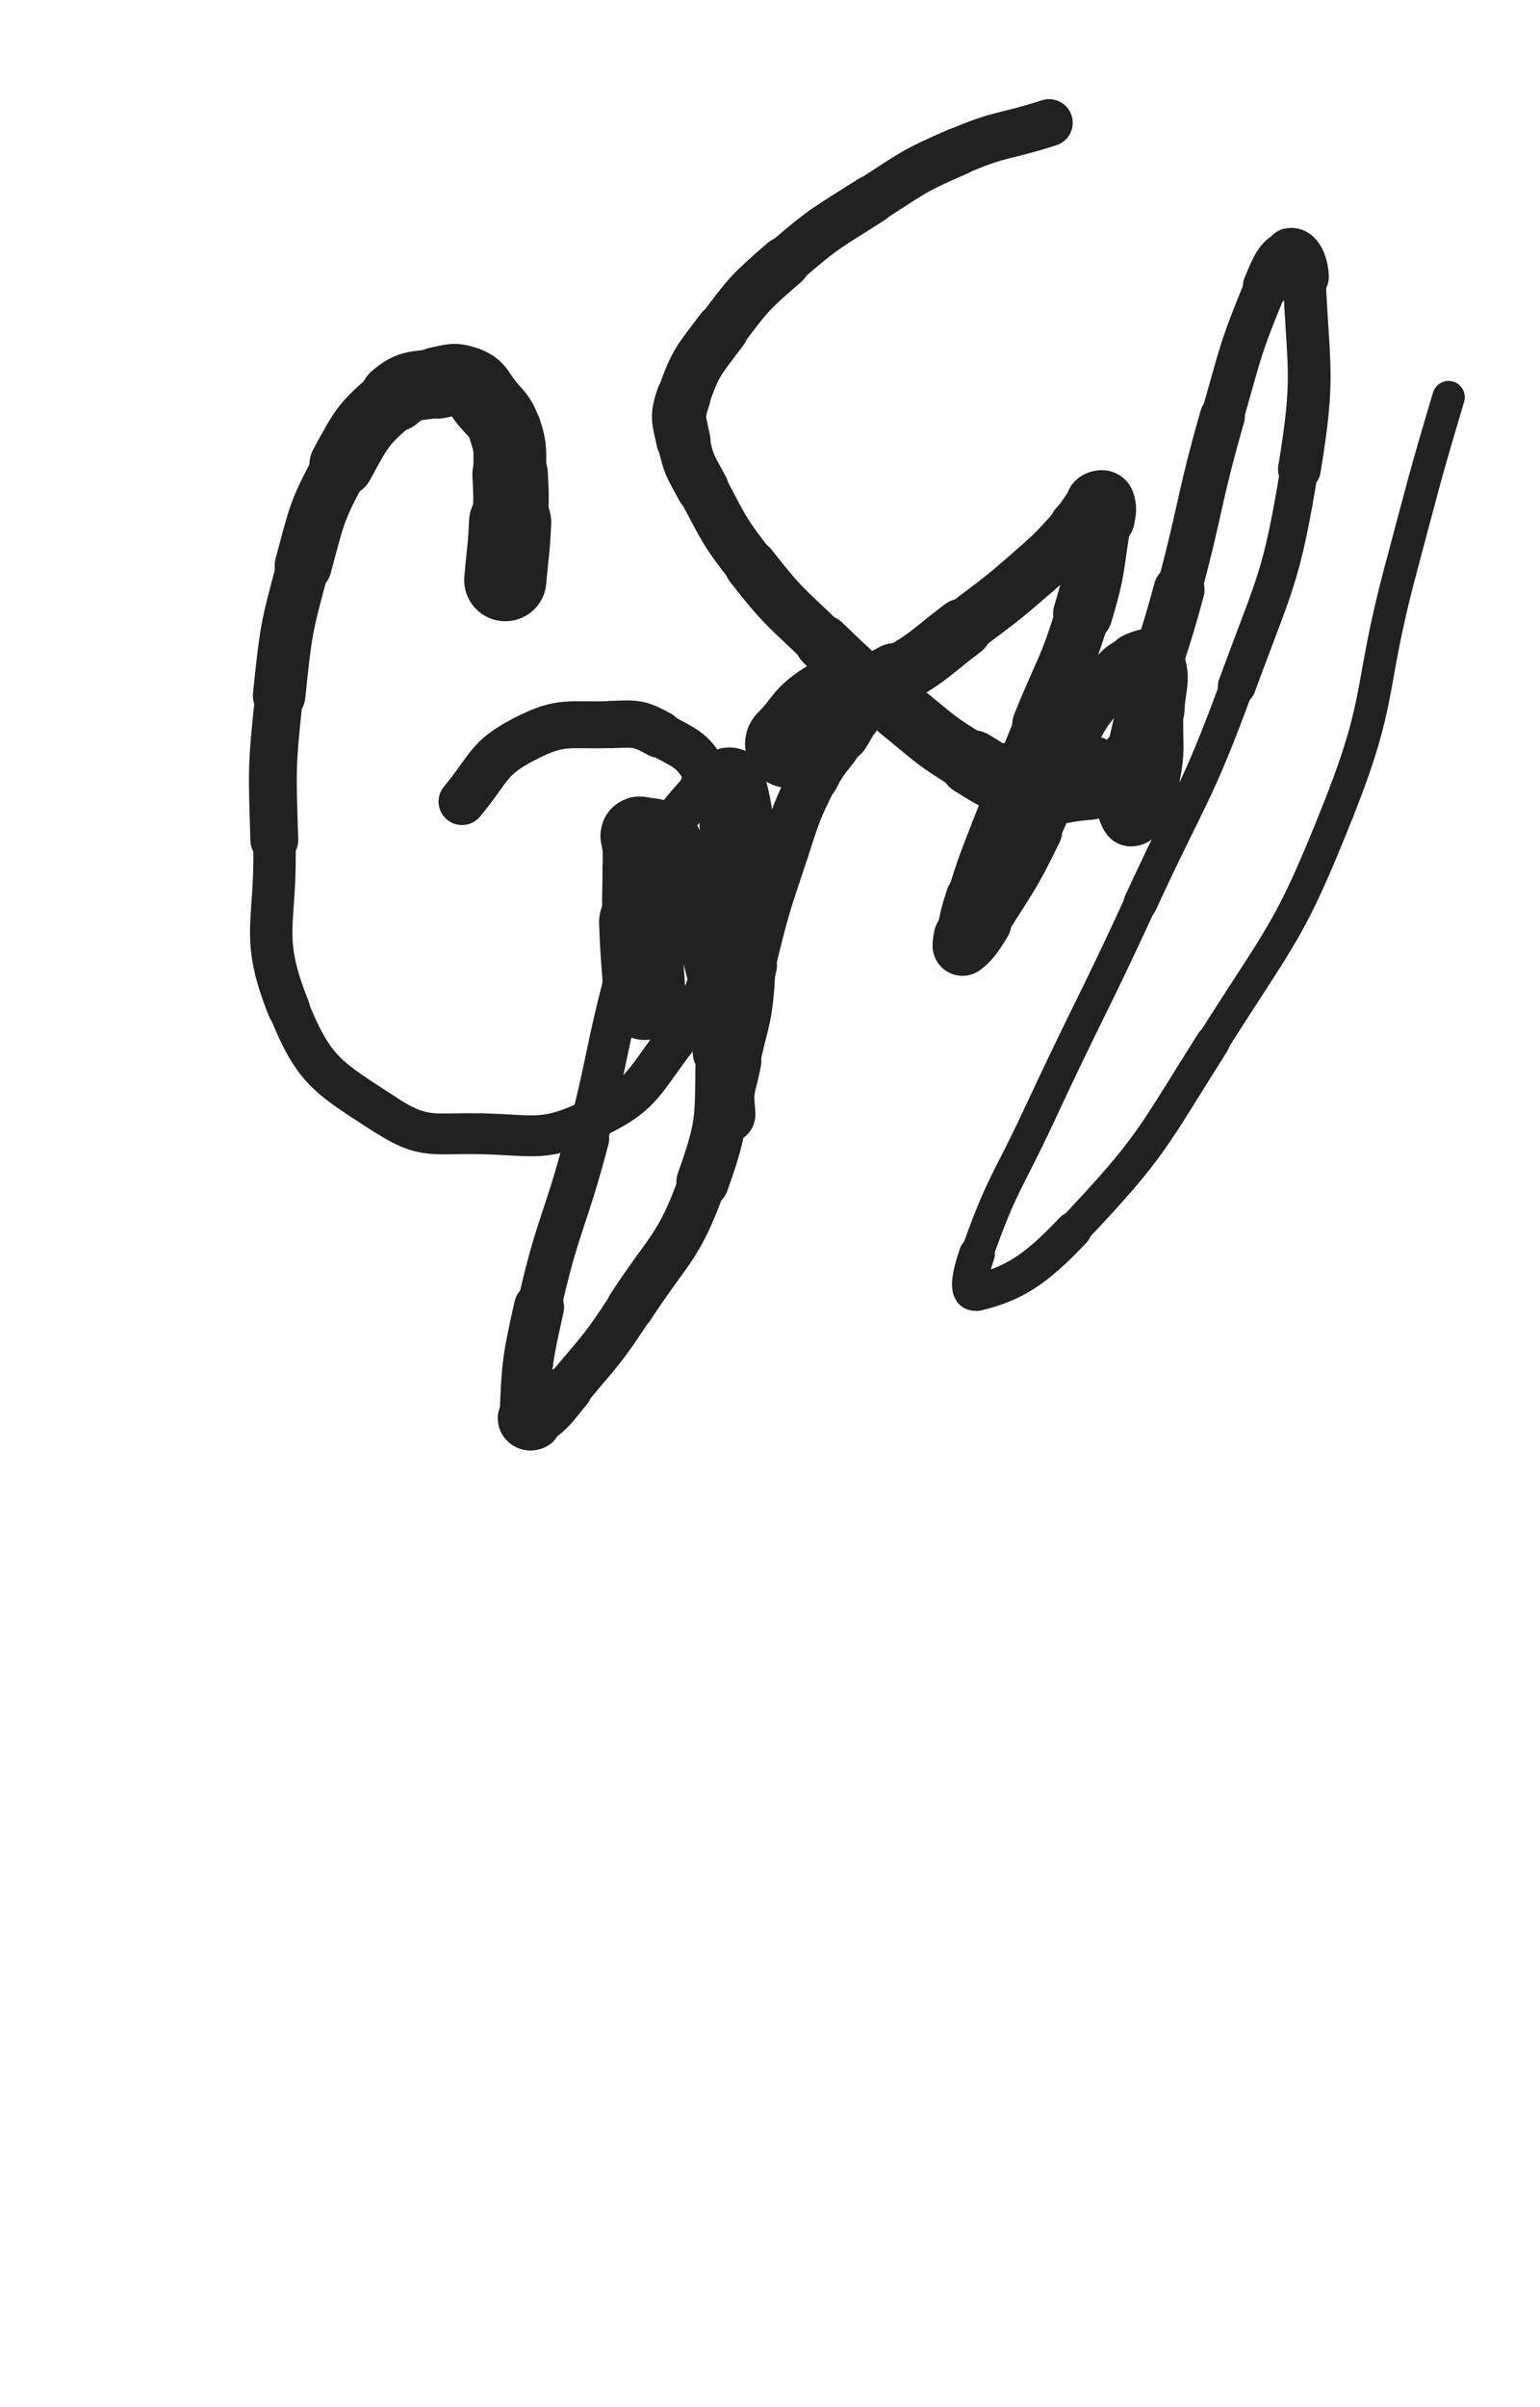 <svg xmlns="http://www.w3.org/2000/svg" xmlns:xlink="http://www.w3.org/1999/xlink" viewBox="0 0 320 500"><path d="M 105.000,120.500 C 105.500,114.500 105.727,114.509 106.000,108.500" stroke-width="17.085" stroke="rgb(33,33,33)" fill="none" stroke-linecap="round"></path><path d="M 106.000,108.500 C 106.227,103.509 106.262,103.485 106.000,98.500" stroke-width="15.685" stroke="rgb(33,33,33)" fill="none" stroke-linecap="round"></path><path d="M 106.000,98.500 C 105.762,93.985 106.392,93.675 105.000,89.500" stroke-width="15.119" stroke="rgb(33,33,33)" fill="none" stroke-linecap="round"></path><path d="M 105.000,89.500 C 103.892,86.175 103.242,86.302 101.000,83.500" stroke-width="14.930" stroke="rgb(33,33,33)" fill="none" stroke-linecap="round"></path><path d="M 101.000,83.500 C 99.242,81.302 99.426,80.471 97.000,79.500" stroke-width="15.023" stroke="rgb(33,33,33)" fill="none" stroke-linecap="round"></path><path d="M 97.000,79.500 C 94.426,78.471 93.906,78.919 91.000,79.500" stroke-width="14.908" stroke="rgb(33,33,33)" fill="none" stroke-linecap="round"></path><path d="M 91.000,79.500 C 86.406,80.419 85.476,79.545 82.000,82.500" stroke-width="14.410" stroke="rgb(33,33,33)" fill="none" stroke-linecap="round"></path><path d="M 82.000,82.500 C 75.476,88.045 75.200,88.764 71.000,96.500" stroke-width="13.396" stroke="rgb(33,33,33)" fill="none" stroke-linecap="round"></path><path d="M 71.000,96.500 C 65.700,106.264 65.925,106.698 63.000,117.500" stroke-width="11.850" stroke="rgb(33,33,33)" fill="none" stroke-linecap="round"></path><path d="M 63.000,117.500 C 59.425,130.698 59.433,130.884 58.000,144.500" stroke-width="10.909" stroke="rgb(33,33,33)" fill="none" stroke-linecap="round"></path><path d="M 58.000,144.500 C 56.433,159.384 56.539,159.525 57.000,174.500" stroke-width="9.936" stroke="rgb(33,33,33)" fill="none" stroke-linecap="round"></path><path d="M 57.000,174.500 C 57.539,192.025 53.772,194.064 60.000,209.500" stroke-width="8.809" stroke="rgb(33,33,33)" fill="none" stroke-linecap="round"></path><path d="M 60.000,209.500 C 65.272,222.564 68.138,223.789 80.000,231.500" stroke-width="8.546" stroke="rgb(33,33,33)" fill="none" stroke-linecap="round"></path><path d="M 80.000,231.500 C 88.138,236.789 89.940,235.266 100.000,235.500" stroke-width="8.484" stroke="rgb(33,33,33)" fill="none" stroke-linecap="round"></path><path d="M 100.000,235.500 C 111.440,235.766 113.032,237.235 123.000,232.500" stroke-width="8.500" stroke="rgb(33,33,33)" fill="none" stroke-linecap="round"></path><path d="M 123.000,232.500 C 133.032,227.735 133.160,225.708 140.000,216.500" stroke-width="8.506" stroke="rgb(33,33,33)" fill="none" stroke-linecap="round"></path><path d="M 140.000,216.500 C 146.160,208.208 146.308,207.460 149.000,197.500" stroke-width="8.554" stroke="rgb(33,33,33)" fill="none" stroke-linecap="round"></path><path d="M 149.000,197.500 C 151.308,188.960 150.497,188.445 150.000,179.500" stroke-width="8.782" stroke="rgb(33,33,33)" fill="none" stroke-linecap="round"></path><path d="M 150.000,179.500 C 149.497,170.445 150.742,169.271 147.000,161.500" stroke-width="8.910" stroke="rgb(33,33,33)" fill="none" stroke-linecap="round"></path><path d="M 147.000,161.500 C 144.242,155.771 142.688,155.629 137.000,152.500" stroke-width="9.304" stroke="rgb(33,33,33)" fill="none" stroke-linecap="round"></path><path d="M 137.000,152.500 C 132.688,150.129 132.019,150.321 127.000,150.500" stroke-width="9.824" stroke="rgb(33,33,33)" fill="none" stroke-linecap="round"></path><path d="M 127.000,150.500 C 118.019,150.821 116.721,149.515 109.000,153.500" stroke-width="9.749" stroke="rgb(33,33,33)" fill="none" stroke-linecap="round"></path><path d="M 109.000,153.500 C 101.221,157.515 101.851,159.479 96.000,166.500" stroke-width="9.745" stroke="rgb(33,33,33)" fill="none" stroke-linecap="round"></path><path d="M 134.000,207.500 C 133.500,199.500 133.297,199.506 133.000,191.500" stroke-width="17.037" stroke="rgb(33,33,33)" fill="none" stroke-linecap="round"></path><path d="M 133.000,191.500 C 132.797,186.006 133.000,186.000 133.000,180.500" stroke-width="15.606" stroke="rgb(33,33,33)" fill="none" stroke-linecap="round"></path><path d="M 133.000,180.500 C 133.000,177.500 133.000,177.500 133.000,174.500" stroke-width="15.521" stroke="rgb(33,33,33)" fill="none" stroke-linecap="round"></path><path d="M 133.000,174.500 C 133.000,174.000 132.608,173.422 133.000,173.500" stroke-width="16.119" stroke="rgb(33,33,33)" fill="none" stroke-linecap="round"></path><path d="M 133.000,173.500 C 135.108,173.922 136.620,173.331 138.000,175.500" stroke-width="15.965" stroke="rgb(33,33,33)" fill="none" stroke-linecap="round"></path><path d="M 138.000,175.500 C 143.620,184.331 144.084,185.051 147.000,195.500" stroke-width="13.750" stroke="rgb(33,33,33)" fill="none" stroke-linecap="round"></path><path d="M 147.000,195.500 C 150.084,206.551 150.230,207.015 150.000,218.500" stroke-width="12.140" stroke="rgb(33,33,33)" fill="none" stroke-linecap="round"></path><path d="M 150.000,218.500 C 149.730,232.015 150.524,232.879 146.000,245.500" stroke-width="10.913" stroke="rgb(33,33,33)" fill="none" stroke-linecap="round"></path><path d="M 146.000,245.500 C 141.024,259.379 139.173,258.949 131.000,271.500" stroke-width="9.938" stroke="rgb(33,33,33)" fill="none" stroke-linecap="round"></path><path d="M 131.000,271.500 C 125.173,280.449 124.837,280.295 118.000,288.500" stroke-width="9.727" stroke="rgb(33,33,33)" fill="none" stroke-linecap="round"></path><path d="M 118.000,288.500 C 114.837,292.295 114.671,293.053 111.000,295.500" stroke-width="10.180" stroke="rgb(33,33,33)" fill="none" stroke-linecap="round"></path><path d="M 111.000,295.500 C 110.171,296.053 108.956,295.555 109.000,294.500" stroke-width="11.140" stroke="rgb(33,33,33)" fill="none" stroke-linecap="round"></path><path d="M 109.000,294.500 C 109.456,283.555 109.470,282.787 112.000,271.500" stroke-width="10.416" stroke="rgb(33,33,33)" fill="none" stroke-linecap="round"></path><path d="M 112.000,271.500 C 115.970,253.787 117.407,254.106 122.000,236.500" stroke-width="9.162" stroke="rgb(33,33,33)" fill="none" stroke-linecap="round"></path><path d="M 122.000,236.500 C 126.407,219.606 125.571,219.386 130.000,202.500" stroke-width="8.511" stroke="rgb(33,33,33)" fill="none" stroke-linecap="round"></path><path d="M 130.000,202.500 C 133.571,188.886 132.710,188.396 138.000,175.500" stroke-width="8.318" stroke="rgb(33,33,33)" fill="none" stroke-linecap="round"></path><path d="M 138.000,175.500 C 140.710,168.896 141.371,168.841 146.000,163.500" stroke-width="8.699" stroke="rgb(33,33,33)" fill="none" stroke-linecap="round"></path><path d="M 146.000,163.500 C 147.871,161.341 148.528,160.809 151.000,160.500" stroke-width="9.503" stroke="rgb(33,33,33)" fill="none" stroke-linecap="round"></path><path d="M 151.000,160.500 C 152.528,160.309 153.585,160.840 154.000,162.500" stroke-width="10.400" stroke="rgb(33,33,33)" fill="none" stroke-linecap="round"></path><path d="M 154.000,162.500 C 156.085,170.840 155.570,171.468 156.000,180.500" stroke-width="10.275" stroke="rgb(33,33,33)" fill="none" stroke-linecap="round"></path><path d="M 156.000,180.500 C 156.570,192.468 156.894,192.583 156.000,204.500" stroke-width="9.835" stroke="rgb(33,33,33)" fill="none" stroke-linecap="round"></path><path d="M 156.000,204.500 C 155.394,212.583 154.596,212.520 153.000,220.500" stroke-width="9.875" stroke="rgb(33,33,33)" fill="none" stroke-linecap="round"></path><path d="M 153.000,220.500 C 152.096,225.020 151.822,224.980 151.000,229.500" stroke-width="10.390" stroke="rgb(33,33,33)" fill="none" stroke-linecap="round"></path><path d="M 151.000,229.500 C 150.822,230.480 151.000,232.000 151.000,231.500" stroke-width="11.350" stroke="rgb(33,33,33)" fill="none" stroke-linecap="round"></path><path d="M 151.000,231.500 C 151.000,230.000 150.524,228.453 151.000,225.500" stroke-width="11.926" stroke="rgb(33,33,33)" fill="none" stroke-linecap="round"></path><path d="M 151.000,225.500 C 153.024,212.953 152.971,212.870 156.000,200.500" stroke-width="10.897" stroke="rgb(33,33,33)" fill="none" stroke-linecap="round"></path><path d="M 156.000,200.500 C 158.971,188.370 159.052,188.345 163.000,176.500" stroke-width="10.223" stroke="rgb(33,33,33)" fill="none" stroke-linecap="round"></path><path d="M 163.000,176.500 C 165.552,168.845 165.406,168.688 169.000,161.500" stroke-width="10.194" stroke="rgb(33,33,33)" fill="none" stroke-linecap="round"></path><path d="M 169.000,161.500 C 171.406,156.688 172.170,157.099 175.000,152.500" stroke-width="10.566" stroke="rgb(33,33,33)" fill="none" stroke-linecap="round"></path><path d="M 175.000,152.500 C 176.170,150.599 176.309,150.573 177.000,148.500" stroke-width="11.319" stroke="rgb(33,33,33)" fill="none" stroke-linecap="round"></path><path d="M 177.000,148.500 C 177.309,147.573 176.707,147.379 177.000,146.500" stroke-width="12.247" stroke="rgb(33,33,33)" fill="none" stroke-linecap="round"></path><path d="M 177.000,146.500 C 177.207,145.879 177.707,145.500 178.000,145.500" stroke-width="13.145" stroke="rgb(33,33,33)" fill="none" stroke-linecap="round"></path><path d="M 226.000,161.500 C 219.000,162.000 218.790,163.349 212.000,162.500" stroke-width="17.643" stroke="rgb(33,33,33)" fill="none" stroke-linecap="round"></path><path d="M 212.000,162.500 C 206.790,161.849 206.584,161.250 202.000,158.500" stroke-width="13.708" stroke="rgb(33,33,33)" fill="none" stroke-linecap="round"></path><path d="M 202.000,158.500 C 194.084,153.750 194.233,153.333 187.000,147.500" stroke-width="12.651" stroke="rgb(33,33,33)" fill="none" stroke-linecap="round"></path><path d="M 187.000,147.500 C 178.733,140.833 178.630,140.883 171.000,133.500" stroke-width="11.596" stroke="rgb(33,33,33)" fill="none" stroke-linecap="round"></path><path d="M 171.000,133.500 C 163.130,125.883 162.719,126.101 156.000,117.500" stroke-width="10.916" stroke="rgb(33,33,33)" fill="none" stroke-linecap="round"></path><path d="M 156.000,117.500 C 150.219,110.101 150.456,109.776 146.000,101.500" stroke-width="10.548" stroke="rgb(33,33,33)" fill="none" stroke-linecap="round"></path><path d="M 146.000,101.500 C 143.456,96.776 143.090,96.675 142.000,91.500" stroke-width="10.872" stroke="rgb(33,33,33)" fill="none" stroke-linecap="round"></path><path d="M 142.000,91.500 C 141.090,87.175 140.567,86.619 142.000,82.500" stroke-width="11.275" stroke="rgb(33,33,33)" fill="none" stroke-linecap="round"></path><path d="M 142.000,82.500 C 144.567,75.119 145.194,74.908 150.000,68.500" stroke-width="11.015" stroke="rgb(33,33,33)" fill="none" stroke-linecap="round"></path><path d="M 150.000,68.500 C 155.694,60.908 155.831,60.744 163.000,54.500" stroke-width="10.684" stroke="rgb(33,33,33)" fill="none" stroke-linecap="round"></path><path d="M 163.000,54.500 C 171.331,47.244 171.661,47.467 181.000,41.500" stroke-width="10.156" stroke="rgb(33,33,33)" fill="none" stroke-linecap="round"></path><path d="M 181.000,41.500 C 189.661,35.967 189.598,35.566 199.000,31.500" stroke-width="9.939" stroke="rgb(33,33,33)" fill="none" stroke-linecap="round"></path><path d="M 199.000,31.500 C 208.098,27.566 208.519,28.558 218.000,25.500" stroke-width="9.810" stroke="rgb(33,33,33)" fill="none" stroke-linecap="round"></path><path d="M 164.000,154.500 C 168.000,150.500 167.312,149.483 172.000,146.500" stroke-width="18.361" stroke="rgb(33,33,33)" fill="none" stroke-linecap="round"></path><path d="M 172.000,146.500 C 178.312,142.483 179.426,144.257 186.000,140.500" stroke-width="13.841" stroke="rgb(33,33,33)" fill="none" stroke-linecap="round"></path><path d="M 186.000,140.500 C 193.426,136.257 193.149,135.697 200.000,130.500" stroke-width="12.384" stroke="rgb(33,33,33)" fill="none" stroke-linecap="round"></path><path d="M 200.000,130.500 C 207.649,124.697 207.782,124.815 215.000,118.500" stroke-width="11.478" stroke="rgb(33,33,33)" fill="none" stroke-linecap="round"></path><path d="M 215.000,118.500 C 219.782,114.315 219.676,114.157 224.000,109.500" stroke-width="11.498" stroke="rgb(33,33,33)" fill="none" stroke-linecap="round"></path><path d="M 224.000,109.500 C 226.176,107.157 225.838,106.662 228.000,104.500" stroke-width="12.053" stroke="rgb(33,33,33)" fill="none" stroke-linecap="round"></path><path d="M 228.000,104.500 C 228.338,104.162 228.875,104.125 229.000,104.500" stroke-width="13.021" stroke="rgb(33,33,33)" fill="none" stroke-linecap="round"></path><path d="M 229.000,104.500 C 229.375,105.625 229.256,106.025 229.000,107.500" stroke-width="13.667" stroke="rgb(33,33,33)" fill="none" stroke-linecap="round"></path><path d="M 229.000,107.500 C 227.256,117.525 227.940,117.776 225.000,127.500" stroke-width="12.346" stroke="rgb(33,33,33)" fill="none" stroke-linecap="round"></path><path d="M 225.000,127.500 C 221.440,139.276 220.586,139.034 216.000,150.500" stroke-width="11.334" stroke="rgb(33,33,33)" fill="none" stroke-linecap="round"></path><path d="M 216.000,150.500 C 211.586,161.534 211.307,161.426 207.000,172.500" stroke-width="10.512" stroke="rgb(33,33,33)" fill="none" stroke-linecap="round"></path><path d="M 207.000,172.500 C 204.307,179.426 204.251,179.425 202.000,186.500" stroke-width="10.509" stroke="rgb(33,33,33)" fill="none" stroke-linecap="round"></path><path d="M 202.000,186.500 C 200.751,190.425 200.805,190.476 200.000,194.500" stroke-width="10.978" stroke="rgb(33,33,33)" fill="none" stroke-linecap="round"></path><path d="M 200.000,194.500 C 199.805,195.476 199.524,196.857 200.000,196.500" stroke-width="11.917" stroke="rgb(33,33,33)" fill="none" stroke-linecap="round"></path><path d="M 200.000,196.500 C 201.524,195.357 202.307,194.210 204.000,191.500" stroke-width="12.387" stroke="rgb(33,33,33)" fill="none" stroke-linecap="round"></path><path d="M 204.000,191.500 C 209.807,182.210 210.205,182.343 215.000,172.500" stroke-width="11.466" stroke="rgb(33,33,33)" fill="none" stroke-linecap="round"></path><path d="M 215.000,172.500 C 219.705,162.843 218.096,162.001 223.000,152.500" stroke-width="10.759" stroke="rgb(33,33,33)" fill="none" stroke-linecap="round"></path><path d="M 223.000,152.500 C 226.096,146.501 226.581,146.599 231.000,141.500" stroke-width="10.854" stroke="rgb(33,33,33)" fill="none" stroke-linecap="round"></path><path d="M 231.000,141.500 C 233.081,139.099 233.230,138.731 236.000,137.500" stroke-width="11.424" stroke="rgb(33,33,33)" fill="none" stroke-linecap="round"></path><path d="M 236.000,137.500 C 237.730,136.731 239.429,136.071 240.000,137.500" stroke-width="12.140" stroke="rgb(33,33,33)" fill="none" stroke-linecap="round"></path><path d="M 240.000,137.500 C 241.429,141.071 240.200,142.507 240.000,147.500" stroke-width="12.257" stroke="rgb(33,33,33)" fill="none" stroke-linecap="round"></path><path d="M 240.000,147.500 C 239.700,155.007 240.627,155.340 239.000,162.500" stroke-width="11.845" stroke="rgb(33,33,33)" fill="none" stroke-linecap="round"></path><path d="M 239.000,162.500 C 238.127,166.340 235.804,170.505 235.000,169.500" stroke-width="12.180" stroke="rgb(33,33,33)" fill="none" stroke-linecap="round"></path><path d="M 235.000,169.500 C 233.804,168.005 233.760,163.326 235.000,157.500" stroke-width="12.617" stroke="rgb(33,33,33)" fill="none" stroke-linecap="round"></path><path d="M 235.000,157.500 C 238.760,139.826 240.296,140.079 245.000,122.500" stroke-width="10.590" stroke="rgb(33,33,33)" fill="none" stroke-linecap="round"></path><path d="M 245.000,122.500 C 249.796,104.579 248.907,104.327 254.000,86.500" stroke-width="9.347" stroke="rgb(33,33,33)" fill="none" stroke-linecap="round"></path><path d="M 254.000,86.500 C 257.907,72.827 257.625,72.554 263.000,59.500" stroke-width="8.847" stroke="rgb(33,33,33)" fill="none" stroke-linecap="round"></path><path d="M 263.000,59.500 C 264.625,55.554 265.616,53.096 268.000,52.500" stroke-width="9.497" stroke="rgb(33,33,33)" fill="none" stroke-linecap="round"></path><path d="M 268.000,52.500 C 269.616,52.096 270.873,54.638 271.000,57.500" stroke-width="10.256" stroke="rgb(33,33,33)" fill="none" stroke-linecap="round"></path><path d="M 271.000,57.500 C 271.873,77.138 273.225,77.921 270.000,97.500" stroke-width="8.883" stroke="rgb(33,33,33)" fill="none" stroke-linecap="round"></path><path d="M 270.000,97.500 C 266.225,120.421 265.044,120.563 257.000,142.500" stroke-width="7.865" stroke="rgb(33,33,33)" fill="none" stroke-linecap="round"></path><path d="M 257.000,142.500 C 248.544,165.563 247.301,165.139 237.000,187.500" stroke-width="7.042" stroke="rgb(33,33,33)" fill="none" stroke-linecap="round"></path><path d="M 237.000,187.500 C 226.801,209.639 226.292,209.404 216.000,231.500" stroke-width="6.750" stroke="rgb(33,33,33)" fill="none" stroke-linecap="round"></path><path d="M 216.000,231.500 C 209.292,245.904 208.193,245.720 203.000,260.500" stroke-width="6.750" stroke="rgb(33,33,33)" fill="none" stroke-linecap="round"></path><path d="M 203.000,260.500 C 201.693,264.220 200.489,269.128 203.000,268.500" stroke-width="7.432" stroke="rgb(33,33,33)" fill="none" stroke-linecap="round"></path><path d="M 203.000,268.500 C 210.489,266.628 214.934,264.060 223.000,255.500" stroke-width="7.612" stroke="rgb(33,33,33)" fill="none" stroke-linecap="round"></path><path d="M 223.000,255.500 C 239.434,238.060 239.048,236.988 252.000,216.500" stroke-width="7.060" stroke="rgb(33,33,33)" fill="none" stroke-linecap="round"></path><path d="M 252.000,216.500 C 266.548,193.488 267.981,193.675 278.000,168.500" stroke-width="6.750" stroke="rgb(33,33,33)" fill="none" stroke-linecap="round"></path><path d="M 278.000,168.500 C 287.481,144.675 284.326,143.453 291.000,118.500" stroke-width="6.750" stroke="rgb(33,33,33)" fill="none" stroke-linecap="round"></path><path d="M 291.000,118.500 C 295.826,100.453 295.670,100.394 301.000,82.500" stroke-width="6.750" stroke="rgb(33,33,33)" fill="none" stroke-linecap="round"></path></svg>